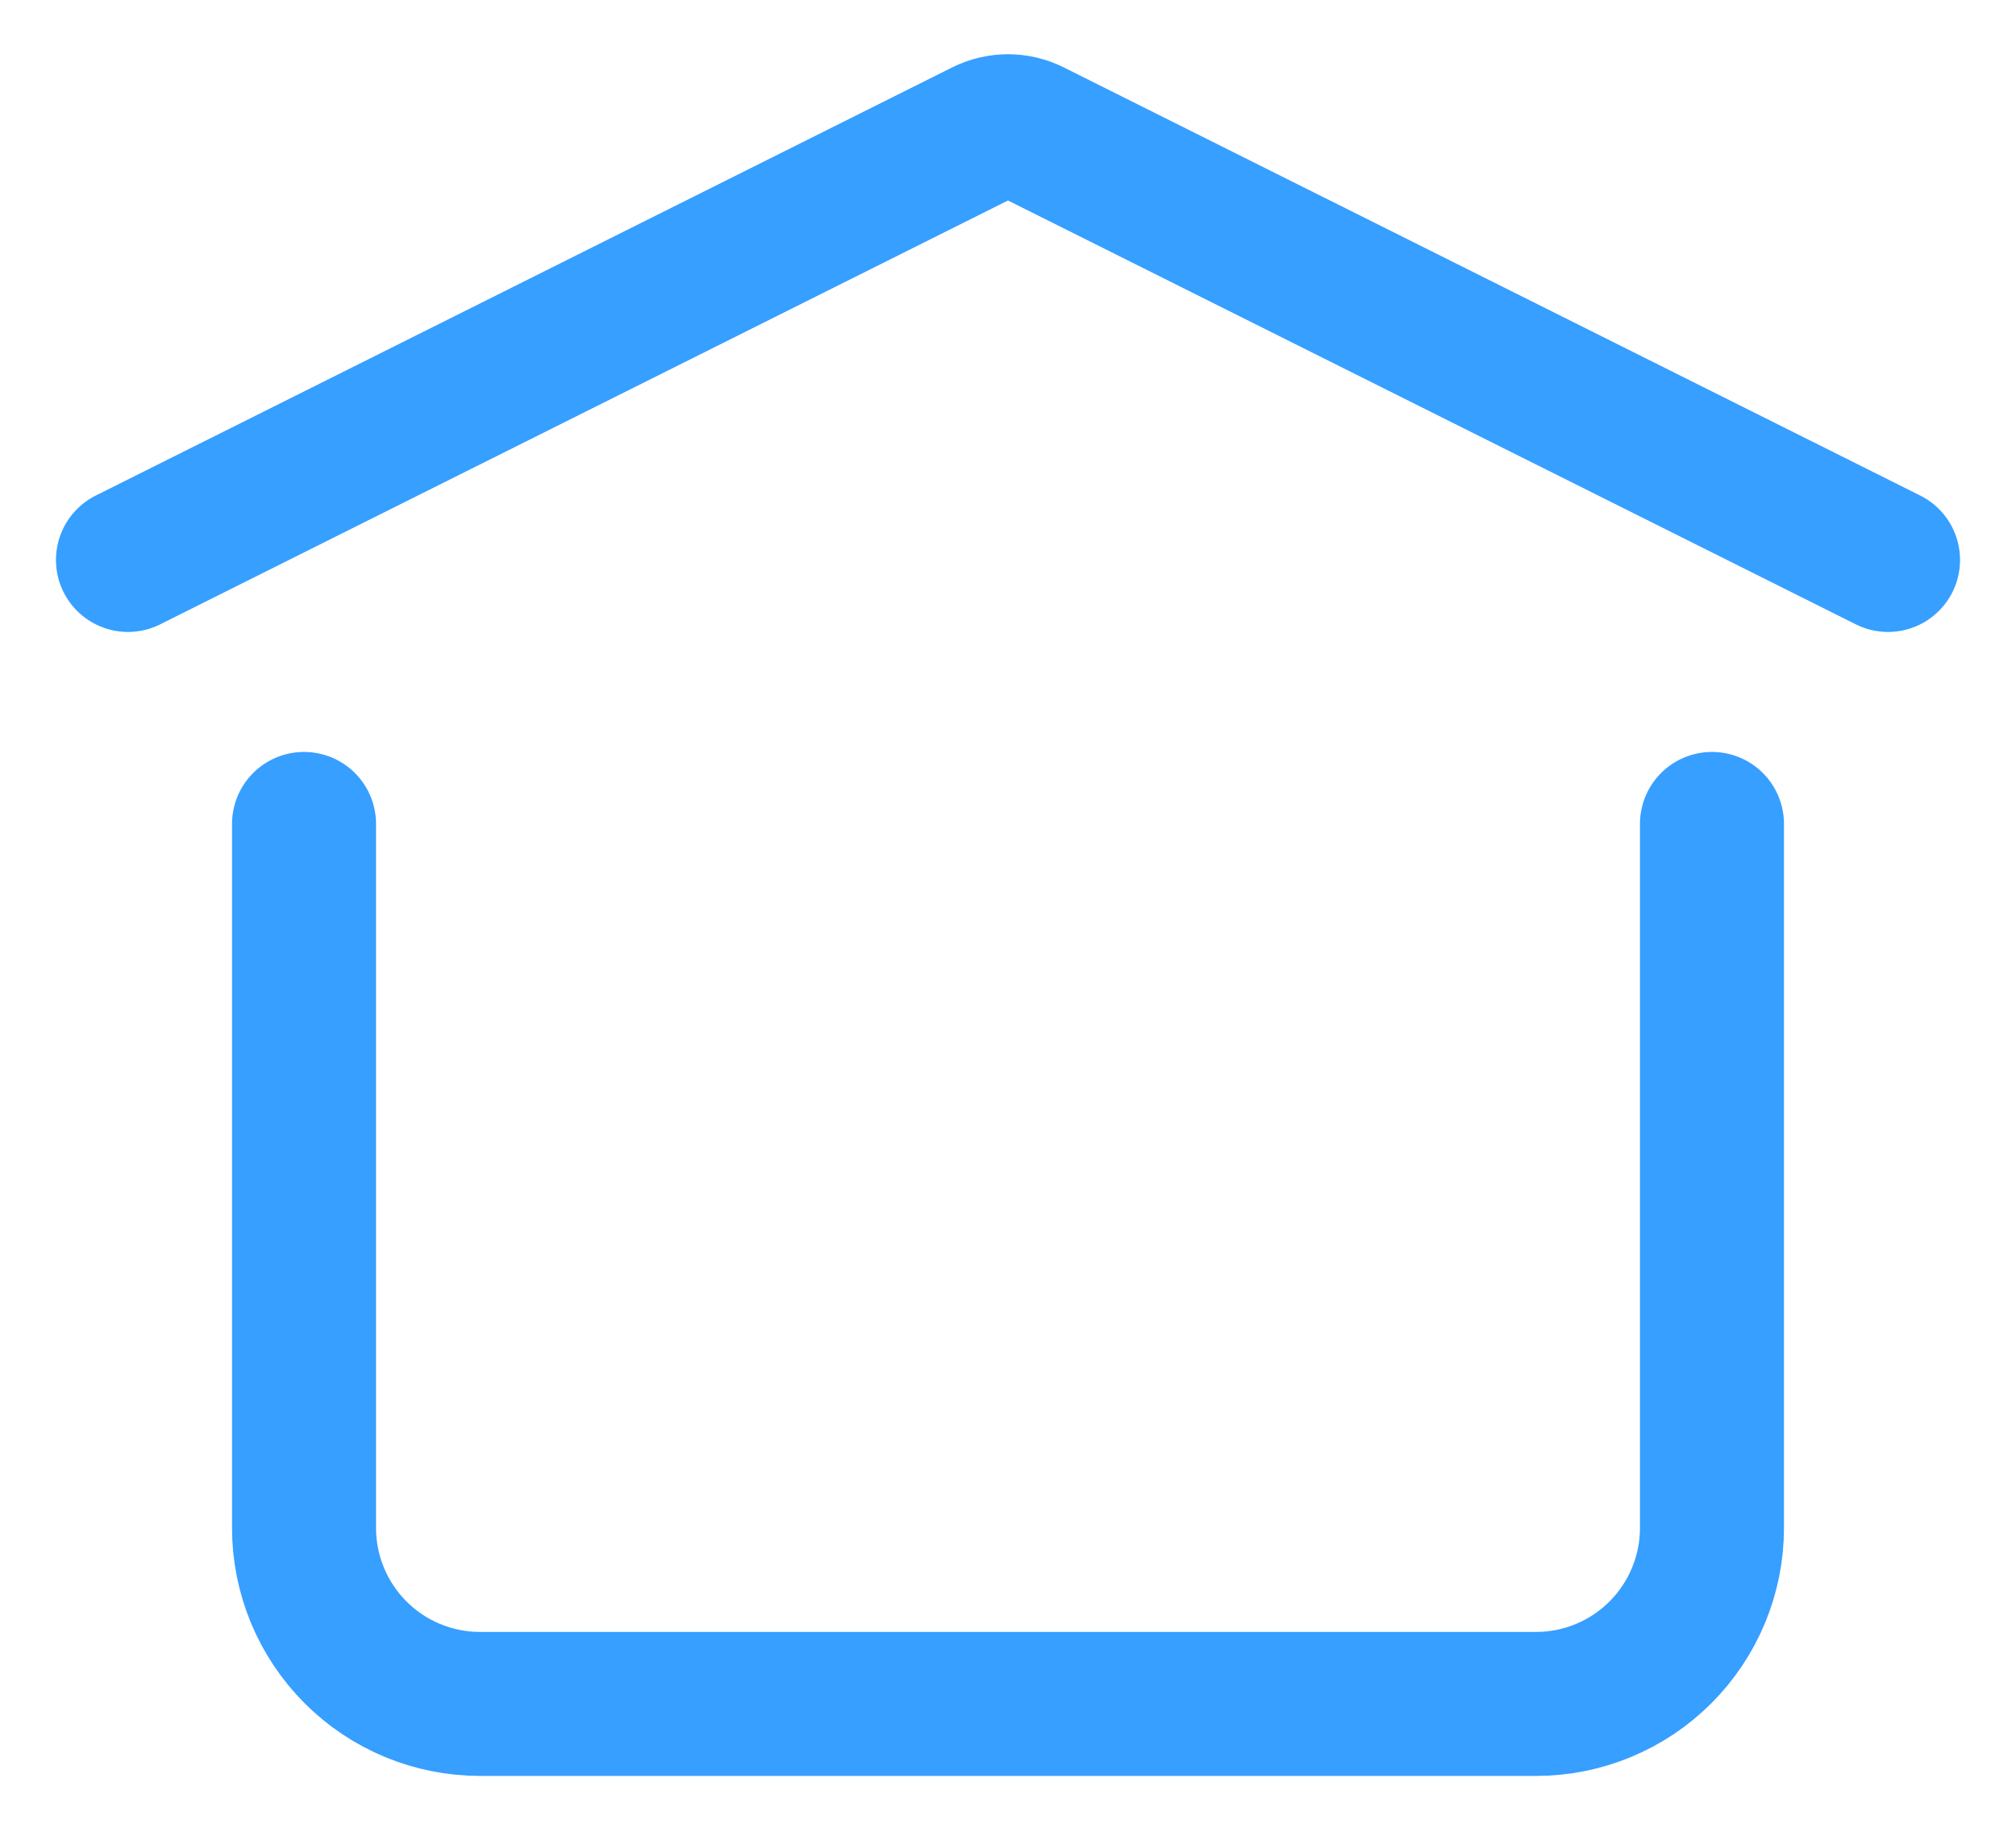 <svg width="21" height="19" viewBox="0 0 21 19" fill="none" xmlns="http://www.w3.org/2000/svg">
<path d="M1.333 5.833L10.254 1.373C10.331 1.335 10.415 1.315 10.5 1.315C10.585 1.315 10.669 1.335 10.746 1.373L19.667 5.833M17.833 8.583V15.917C17.833 16.403 17.64 16.869 17.296 17.213C16.953 17.557 16.486 17.75 16 17.75H5C4.514 17.75 4.047 17.557 3.704 17.213C3.36 16.869 3.167 16.403 3.167 15.917V8.583" stroke="#369FFF" stroke-width="1.5" stroke-linecap="round" stroke-linejoin="round"/>
</svg>
